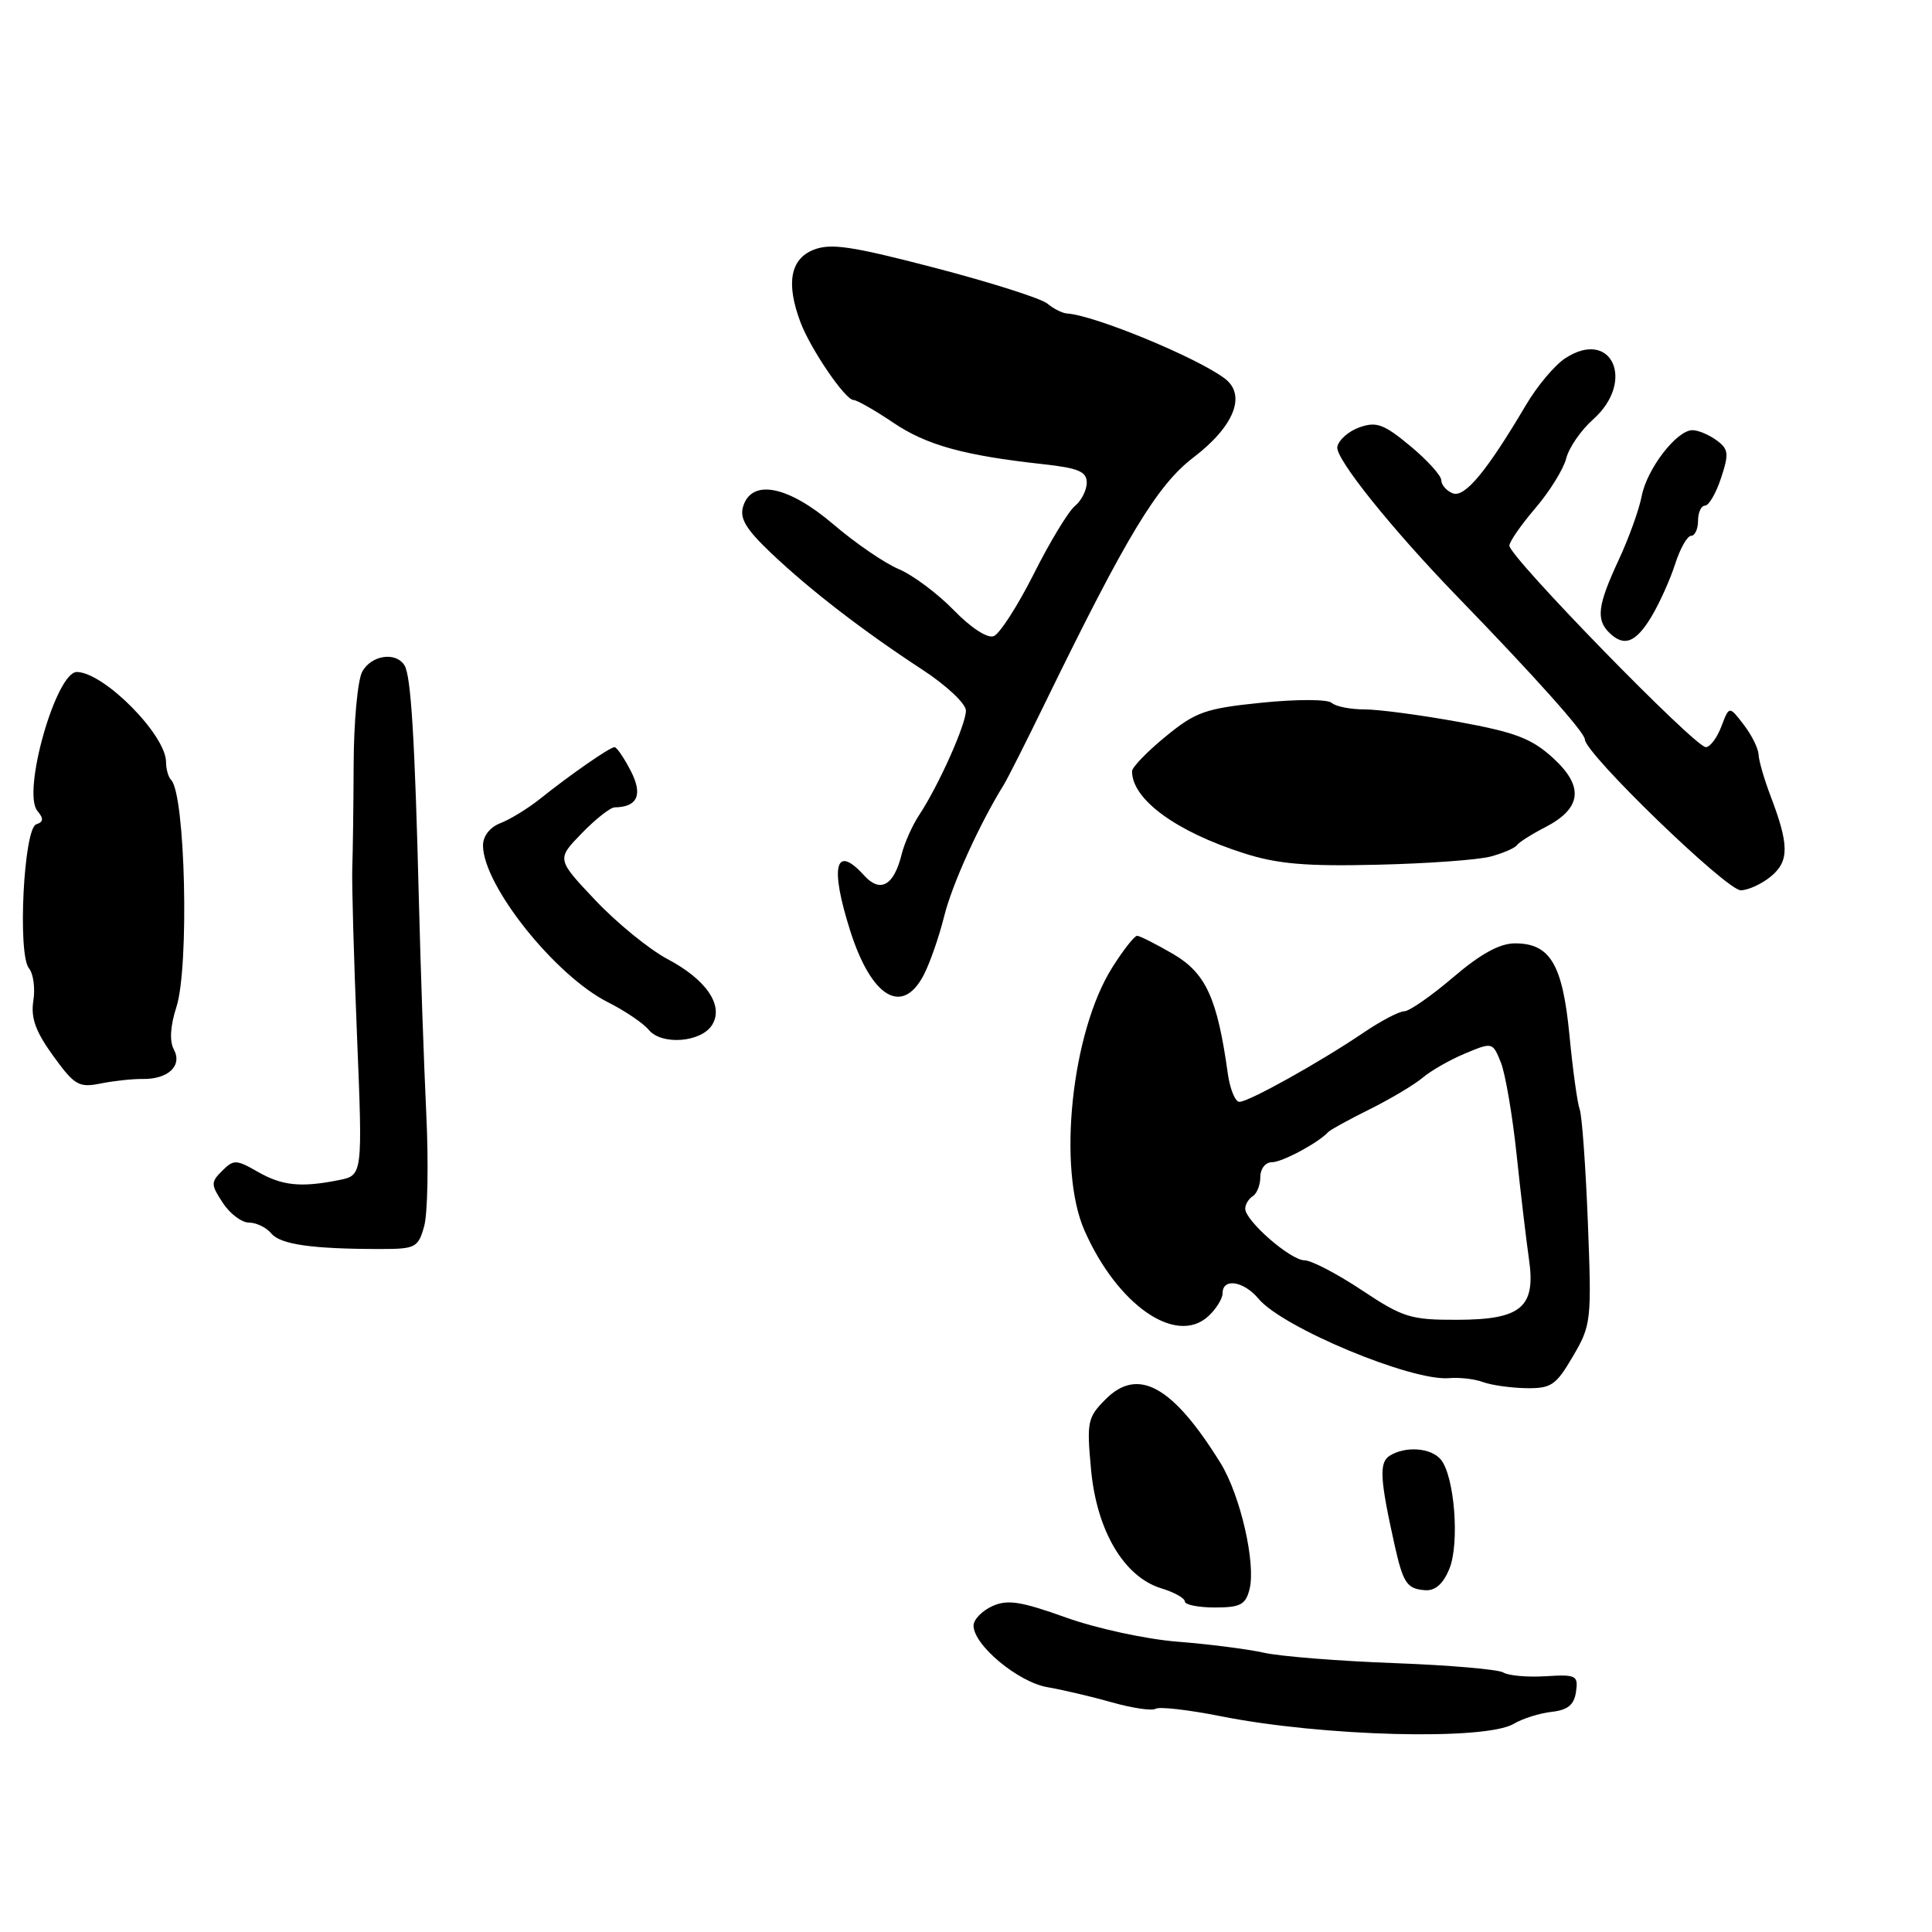 <?xml version="1.0" encoding="UTF-8" standalone="no"?>
<!DOCTYPE svg PUBLIC "-//W3C//DTD SVG 1.1//EN" "http://www.w3.org/Graphics/SVG/1.1/DTD/svg11.dtd" >
<svg xmlns="http://www.w3.org/2000/svg" xmlns:xlink="http://www.w3.org/1999/xlink" version="1.1" viewBox="0 0 256 256">
 <g >
 <path fill="currentColor"
d=" M 200.59 228.41 C 201.74 227.72 203.99 227.01 205.59 226.83 C 207.75 226.59 208.58 225.90 208.83 224.17 C 209.14 222.00 208.86 221.86 204.79 222.11 C 202.39 222.26 199.86 222.03 199.19 221.61 C 198.51 221.20 192.00 220.64 184.73 220.37 C 177.45 220.10 169.70 219.49 167.50 219.00 C 165.30 218.51 160.12 217.85 156.00 217.53 C 151.86 217.20 145.24 215.77 141.22 214.32 C 135.23 212.18 133.49 211.91 131.47 212.83 C 130.11 213.45 129.00 214.61 129.00 215.40 C 129.00 217.98 134.90 222.89 138.79 223.56 C 140.83 223.91 144.69 224.82 147.37 225.58 C 150.05 226.34 152.65 226.72 153.13 226.42 C 153.62 226.12 157.50 226.56 161.76 227.41 C 175.29 230.10 196.82 230.65 200.59 228.41 Z  M 165.57 210.58 C 166.43 207.15 164.35 198.11 161.73 193.87 C 155.41 183.66 150.81 181.10 146.52 185.39 C 144.10 187.81 143.98 188.38 144.57 194.73 C 145.32 202.84 148.94 208.95 153.87 210.46 C 155.59 210.98 157.00 211.77 157.00 212.21 C 157.00 212.64 158.79 213.00 160.98 213.00 C 164.36 213.00 165.05 212.63 165.57 210.58 Z  M 192.04 207.90 C 193.43 204.54 192.74 195.59 190.91 193.39 C 189.61 191.83 186.21 191.58 184.13 192.90 C 182.73 193.79 182.84 195.95 184.76 204.58 C 185.92 209.79 186.41 210.53 188.83 210.71 C 190.16 210.81 191.22 209.89 192.04 207.90 Z  M 208.42 179.72 C 210.85 175.58 210.91 175.02 210.40 161.97 C 210.11 154.56 209.62 147.82 209.32 147.00 C 209.01 146.18 208.40 141.75 207.96 137.16 C 207.05 127.77 205.41 125.00 200.75 125.00 C 198.72 125.00 196.20 126.38 192.55 129.50 C 189.65 131.97 186.74 134.00 186.07 134.00 C 185.41 134.00 182.98 135.27 180.68 136.83 C 174.89 140.75 165.47 146.00 164.23 146.00 C 163.67 146.00 162.98 144.31 162.69 142.25 C 161.31 132.30 159.79 128.96 155.48 126.43 C 153.19 125.10 151.03 124.00 150.67 124.00 C 150.32 124.00 148.84 125.88 147.39 128.18 C 141.98 136.74 140.07 154.85 143.71 163.07 C 148.06 172.92 155.80 178.30 160.07 174.44 C 161.13 173.48 162.00 172.08 162.00 171.35 C 162.00 169.30 164.80 169.74 166.76 172.09 C 169.95 175.92 187.04 183.04 192.00 182.61 C 193.38 182.49 195.40 182.72 196.50 183.13 C 197.60 183.54 200.17 183.90 202.21 183.94 C 205.54 183.99 206.17 183.57 208.42 179.72 Z  M 56.20 162.50 C 56.67 160.85 56.80 154.10 56.48 147.50 C 56.17 140.90 55.73 128.30 55.51 119.50 C 54.97 97.90 54.46 89.56 53.60 88.17 C 52.46 86.31 49.17 86.81 47.99 89.02 C 47.39 90.14 46.88 95.65 46.86 101.27 C 46.84 106.90 46.75 113.08 46.68 115.00 C 46.60 116.92 46.88 126.88 47.30 137.12 C 48.06 155.74 48.06 155.74 44.90 156.37 C 39.86 157.38 37.37 157.12 34.12 155.25 C 31.30 153.63 30.95 153.63 29.44 155.14 C 27.92 156.65 27.93 156.96 29.52 159.38 C 30.46 160.82 32.02 162.00 32.99 162.00 C 33.96 162.00 35.30 162.65 35.96 163.45 C 37.17 164.90 41.36 165.50 50.43 165.50 C 55.05 165.50 55.41 165.31 56.20 162.50 Z  M 18.90 142.97 C 22.28 143.02 24.19 141.22 23.04 139.07 C 22.44 137.96 22.56 135.95 23.38 133.42 C 25.09 128.08 24.56 105.23 22.67 103.34 C 22.30 102.97 22.00 101.90 22.00 100.97 C 22.00 97.40 13.83 89.13 10.20 89.04 C 7.45 88.96 2.89 104.96 4.95 107.44 C 5.81 108.47 5.77 108.91 4.80 109.23 C 3.14 109.79 2.31 126.46 3.84 128.31 C 4.42 129.01 4.68 130.93 4.42 132.60 C 4.06 134.87 4.71 136.68 7.05 139.91 C 9.87 143.81 10.45 144.15 13.33 143.57 C 15.07 143.22 17.58 142.95 18.90 142.97 Z  M 94.35 135.82 C 95.95 133.27 93.63 129.83 88.48 127.10 C 86.04 125.81 81.74 122.30 78.90 119.30 C 73.75 113.85 73.75 113.85 77.07 110.43 C 78.90 108.54 80.87 106.99 81.45 106.98 C 84.49 106.94 85.21 105.30 83.57 102.13 C 82.68 100.41 81.72 99.00 81.43 99.00 C 80.82 99.00 75.65 102.58 71.56 105.85 C 69.94 107.14 67.57 108.59 66.31 109.07 C 64.93 109.60 64.00 110.78 64.00 112.02 C 64.00 117.30 73.55 129.28 80.57 132.81 C 82.80 133.93 85.24 135.58 85.98 136.48 C 87.69 138.53 92.91 138.12 94.35 135.82 Z  M 122.42 129.15 C 123.23 127.58 124.44 124.10 125.11 121.40 C 126.15 117.20 129.78 109.19 133.00 104.00 C 133.51 103.17 136.01 98.22 138.55 93.00 C 149.26 71.04 153.34 64.28 158.13 60.62 C 163.51 56.52 165.18 52.37 162.32 50.18 C 158.70 47.41 145.01 41.76 141.39 41.54 C 140.77 41.50 139.59 40.91 138.77 40.22 C 137.94 39.54 131.24 37.41 123.88 35.49 C 112.76 32.59 110.04 32.19 107.75 33.12 C 104.71 34.36 104.14 37.57 106.06 42.68 C 107.38 46.22 112.00 53.00 113.09 53.00 C 113.53 53.00 115.89 54.34 118.32 55.98 C 122.77 58.99 127.69 60.35 138.25 61.51 C 142.89 62.02 144.00 62.49 144.00 63.95 C 144.00 64.94 143.29 66.35 142.41 67.07 C 141.54 67.80 139.09 71.84 136.97 76.07 C 134.84 80.29 132.46 83.99 131.68 84.29 C 130.84 84.62 128.65 83.19 126.38 80.85 C 124.24 78.65 120.96 76.20 119.09 75.41 C 117.21 74.62 113.32 71.95 110.43 69.48 C 104.46 64.38 99.64 63.41 98.48 67.07 C 97.97 68.67 98.82 70.09 102.16 73.27 C 107.32 78.17 114.36 83.60 122.24 88.75 C 125.40 90.81 127.98 93.24 127.99 94.15 C 128.00 95.98 124.36 104.12 121.79 108.00 C 120.88 109.38 119.84 111.72 119.47 113.21 C 118.45 117.35 116.64 118.37 114.50 116.00 C 110.68 111.78 109.93 114.75 112.65 123.31 C 115.47 132.20 119.58 134.65 122.42 129.15 Z  M 234.68 116.11 C 237.09 114.10 237.07 111.94 234.62 105.50 C 233.78 103.30 233.06 100.83 233.02 100.00 C 232.99 99.17 232.10 97.38 231.04 96.01 C 229.13 93.52 229.13 93.52 228.09 96.26 C 227.52 97.77 226.59 99.00 226.03 99.00 C 224.58 99.00 200.00 73.79 200.00 72.30 C 200.00 71.78 201.55 69.55 203.44 67.34 C 205.33 65.13 207.17 62.16 207.53 60.75 C 207.88 59.33 209.48 57.01 211.09 55.58 C 216.78 50.51 213.55 43.44 207.39 47.48 C 206.00 48.39 203.66 51.18 202.19 53.68 C 197.02 62.43 194.09 65.97 192.51 65.37 C 191.68 65.05 190.99 64.27 190.98 63.64 C 190.97 63.01 189.12 60.97 186.87 59.10 C 183.38 56.20 182.38 55.83 180.15 56.62 C 178.70 57.13 177.38 58.29 177.20 59.21 C 176.91 60.73 184.33 69.99 193.08 79.03 C 203.44 89.72 210.00 97.06 210.00 97.97 C 210.00 99.82 228.79 118.00 230.67 117.97 C 231.67 117.95 233.48 117.11 234.68 116.11 Z  M 197.50 113.50 C 199.15 113.06 200.72 112.38 201.00 111.99 C 201.28 111.60 202.93 110.55 204.68 109.65 C 209.58 107.14 209.94 104.25 205.82 100.47 C 202.97 97.86 200.83 97.04 193.30 95.66 C 188.30 94.75 182.68 94.00 180.81 94.00 C 178.93 94.00 176.97 93.61 176.45 93.13 C 175.92 92.65 171.85 92.64 167.19 93.11 C 159.72 93.87 158.44 94.32 154.44 97.60 C 152.00 99.60 150.00 101.67 150.00 102.19 C 150.00 105.92 155.81 110.18 164.82 113.06 C 169.29 114.49 173.06 114.81 182.50 114.58 C 189.10 114.43 195.85 113.94 197.50 113.50 Z  M 218.80 81.75 C 219.88 79.96 221.30 76.81 221.96 74.75 C 222.62 72.69 223.57 71.00 224.08 71.00 C 224.58 71.00 225.00 70.10 225.00 69.00 C 225.00 67.90 225.42 67.00 225.92 67.00 C 226.43 67.00 227.39 65.35 228.05 63.33 C 229.12 60.10 229.05 59.51 227.44 58.33 C 226.44 57.60 225.01 57.00 224.26 57.00 C 222.17 57.00 218.22 62.13 217.53 65.75 C 217.19 67.53 215.81 71.36 214.46 74.25 C 211.72 80.15 211.46 82.06 213.20 83.80 C 215.16 85.76 216.72 85.19 218.80 81.75 Z  M 180.44 170.95 C 177.17 168.78 173.76 167.00 172.86 167.00 C 171.01 167.00 165.00 161.76 165.00 160.16 C 165.00 159.59 165.45 158.84 166.00 158.50 C 166.55 158.16 167.00 157.01 167.00 155.94 C 167.00 154.86 167.68 154.00 168.54 154.00 C 169.90 154.00 174.69 151.43 176.00 150.00 C 176.28 149.70 178.75 148.34 181.50 146.98 C 184.25 145.61 187.41 143.73 188.51 142.80 C 189.62 141.86 192.16 140.41 194.16 139.58 C 197.75 138.08 197.79 138.09 198.87 140.78 C 199.47 142.28 200.41 147.78 200.96 153.00 C 201.51 158.22 202.25 164.43 202.59 166.80 C 203.53 173.22 201.61 174.86 193.10 174.88 C 186.93 174.90 185.89 174.58 180.44 170.95 Z "/>
</g>
</svg>